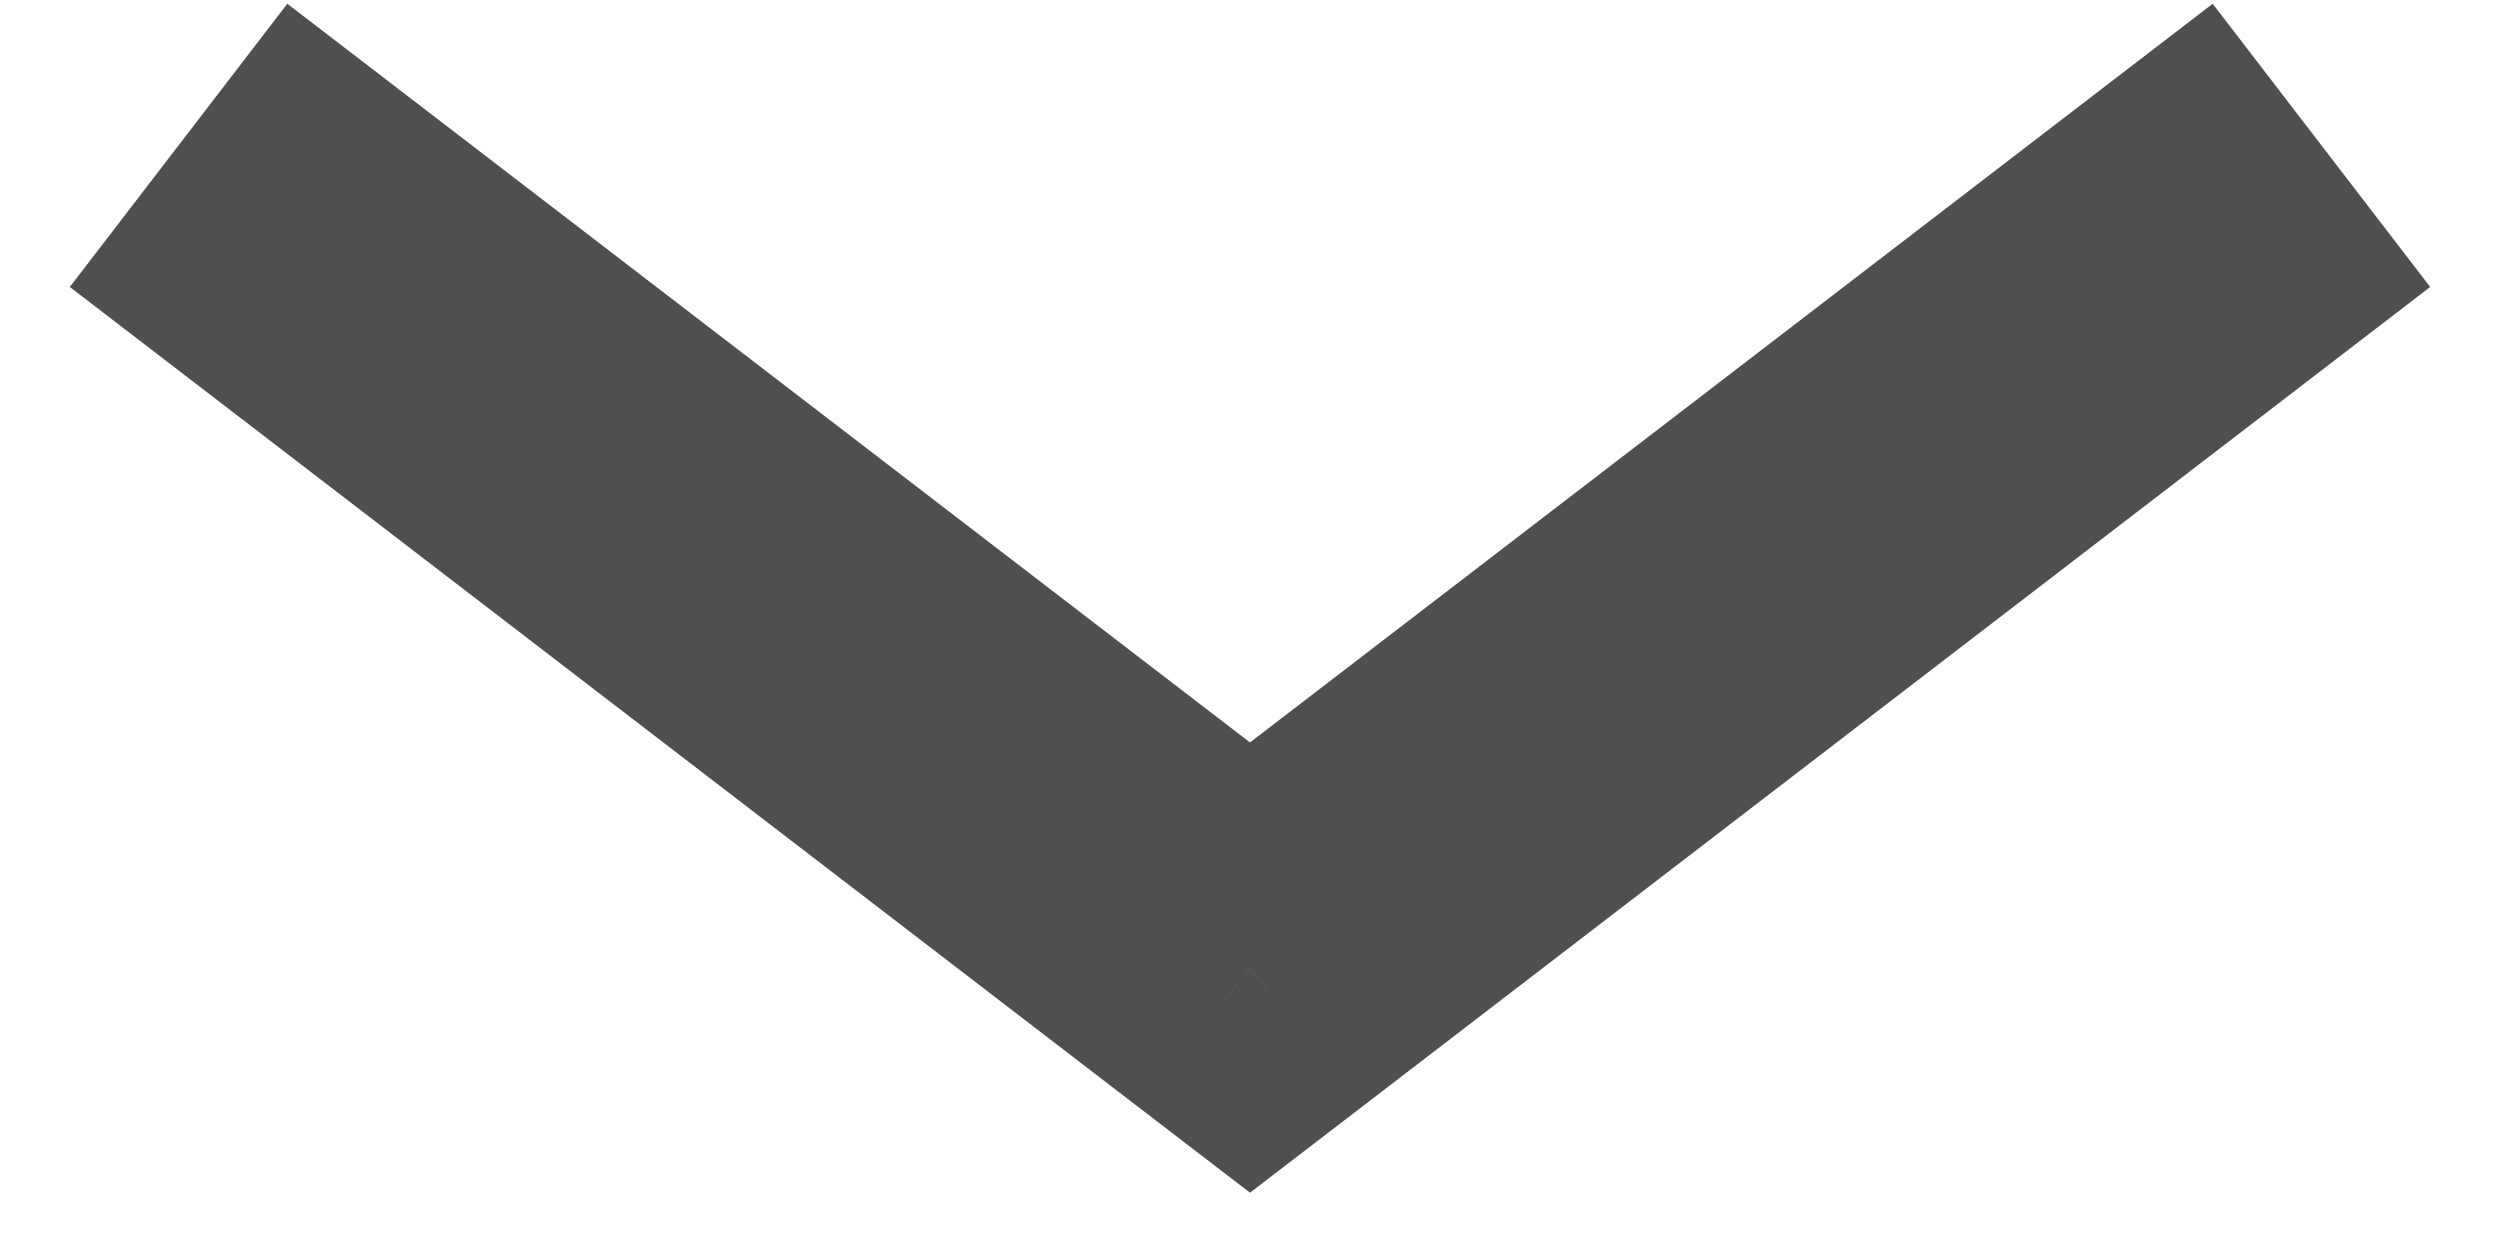 <svg width="14" height="7" viewBox="0 0 14 7" fill="none" xmlns="http://www.w3.org/2000/svg">
<path d="M7 5.419L7.609 6.212L7 6.679L6.391 6.212L7 5.419ZM13.609 1.607L7.609 6.212L6.391 4.625L12.391 0.021L13.609 1.607ZM6.391 6.212L0.391 1.607L1.609 0.021L7.609 4.625L6.391 6.212Z" fill="#4F4F4F"/>
</svg>
